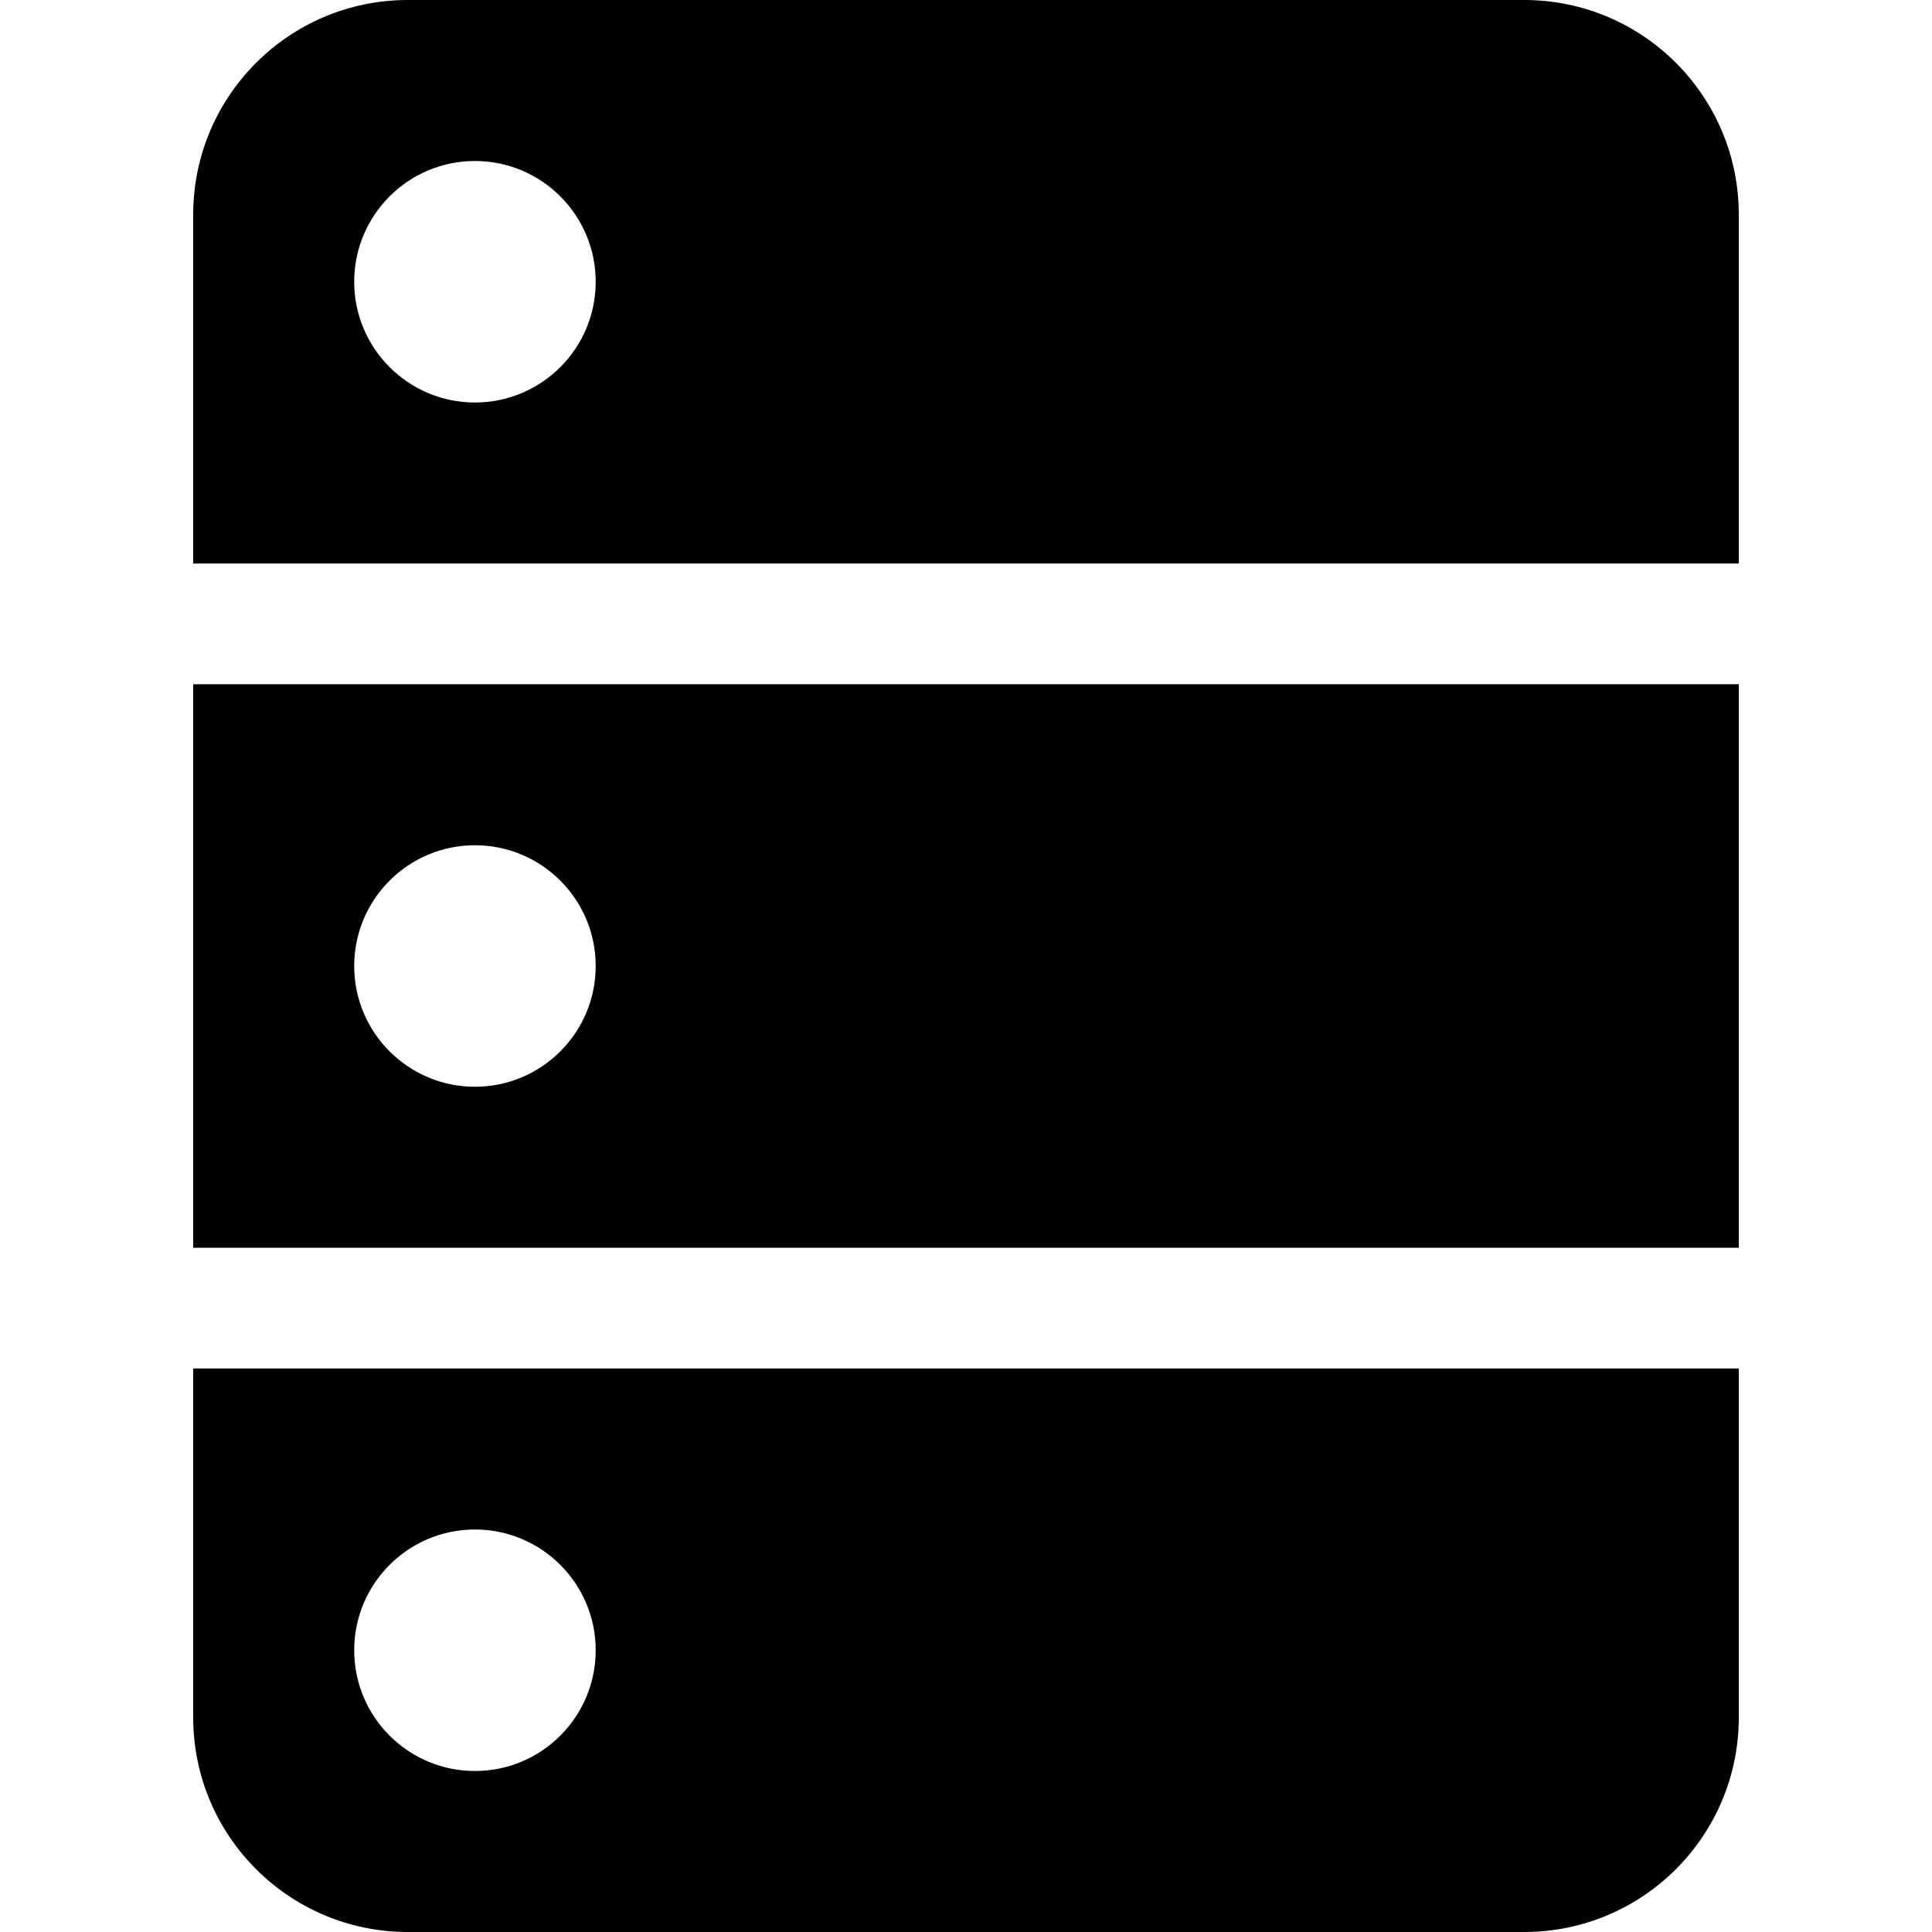 <?xml version="1.0" encoding="UTF-8"?>
<svg width="18px" height="18px" viewBox="0 0 18 18" version="1.1" xmlns="http://www.w3.org/2000/svg" xmlns:xlink="http://www.w3.org/1999/xlink">
    <!-- Generator: Sketch 52.6 (67491) - http://www.bohemiancoding.com/sketch -->
    <title>datasource</title>
    <desc>Created with Sketch.</desc>
    <g id="Style" stroke="none" stroke-width="1" fill="none" fill-rule="evenodd">
        <g id="0-UI-icons" transform="translate(-133, -481)" fill="#000000" fill-rule="nonzero">
            <path d="M136.8,481 L147.2,481 C148.305,481 149.2,481.895 149.2,483 L149.2,486.25 L134.8,486.25 L134.8,483 C134.8,481.895 135.695,481 136.8,481 Z M137.425,484.75 C138.046,484.75 138.55,484.246 138.55,483.625 C138.55,483.004 138.046,482.5 137.425,482.5 C136.804,482.5 136.3,483.004 136.3,483.625 C136.3,484.246 136.804,484.75 137.425,484.75 Z M134.8,487.375 L149.2,487.375 L149.2,492.625 L134.8,492.625 L134.8,487.375 Z M137.425,491.125 C138.046,491.125 138.55,490.621 138.55,490 C138.55,489.379 138.046,488.875 137.425,488.875 C136.804,488.875 136.3,489.379 136.3,490 C136.3,490.621 136.804,491.125 137.425,491.125 Z M134.8,493.75 L149.2,493.75 L149.2,497 C149.2,498.105 148.305,499 147.2,499 L136.8,499 C135.695,499 134.8,498.105 134.8,497 L134.8,493.75 Z M137.425,497.5 C138.046,497.5 138.55,496.996 138.55,496.375 C138.55,495.754 138.046,495.25 137.425,495.25 C136.804,495.25 136.3,495.754 136.3,496.375 C136.3,496.996 136.804,497.5 137.425,497.5 Z" id="nav-data"></path>
        </g>
    </g>
</svg>